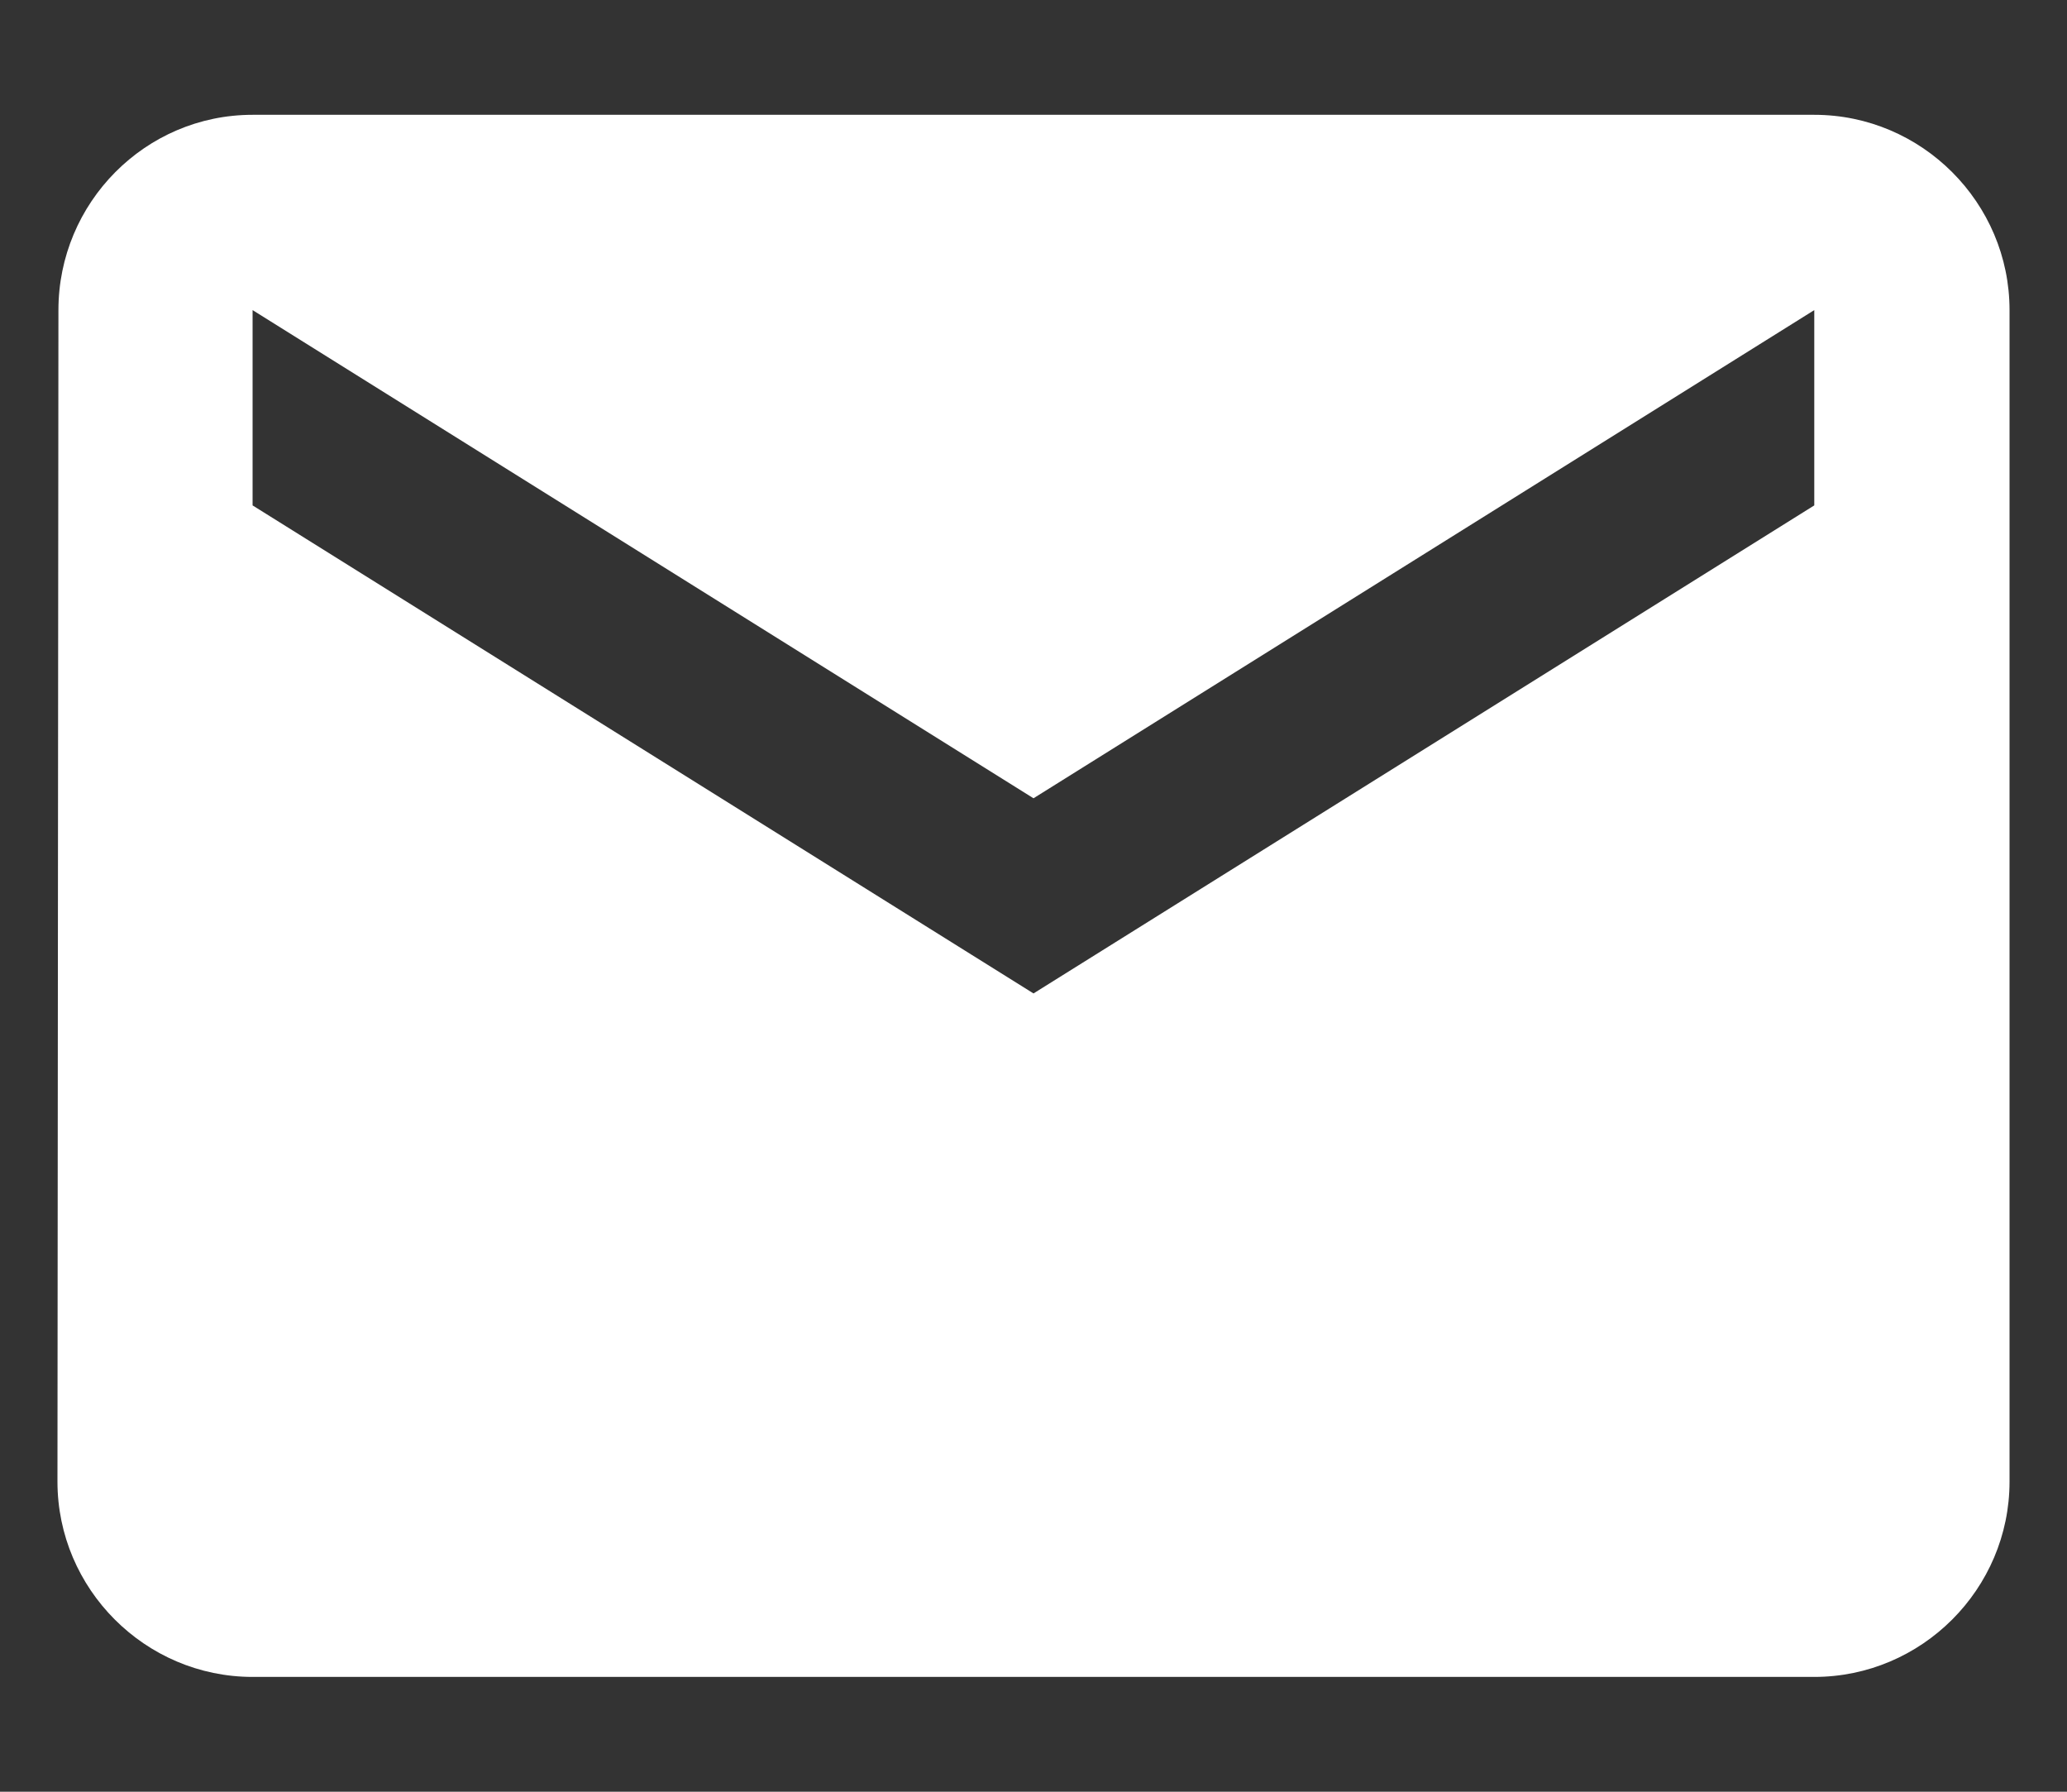 <svg width="15" height="13" viewBox="0 0 15 13" fill="none" xmlns="http://www.w3.org/2000/svg">
<rect x="0" y="0" width="15" height="13" fill="#333333" stroke="none"/>
<path d="M13.166 0.833H1.833C1.054 0.833 0.424 1.471 0.424 2.25L0.417 10.75C0.417 11.529 1.054 12.167 1.833 12.167H13.166C13.946 12.167 14.583 11.529 14.583 10.75V2.25C14.583 1.471 13.946 0.833 13.166 0.833ZM13.166 3.667L7.5 7.208L1.833 3.667V2.25L7.5 5.792L13.166 2.25V3.667Z" fill="white"/>
</svg>
